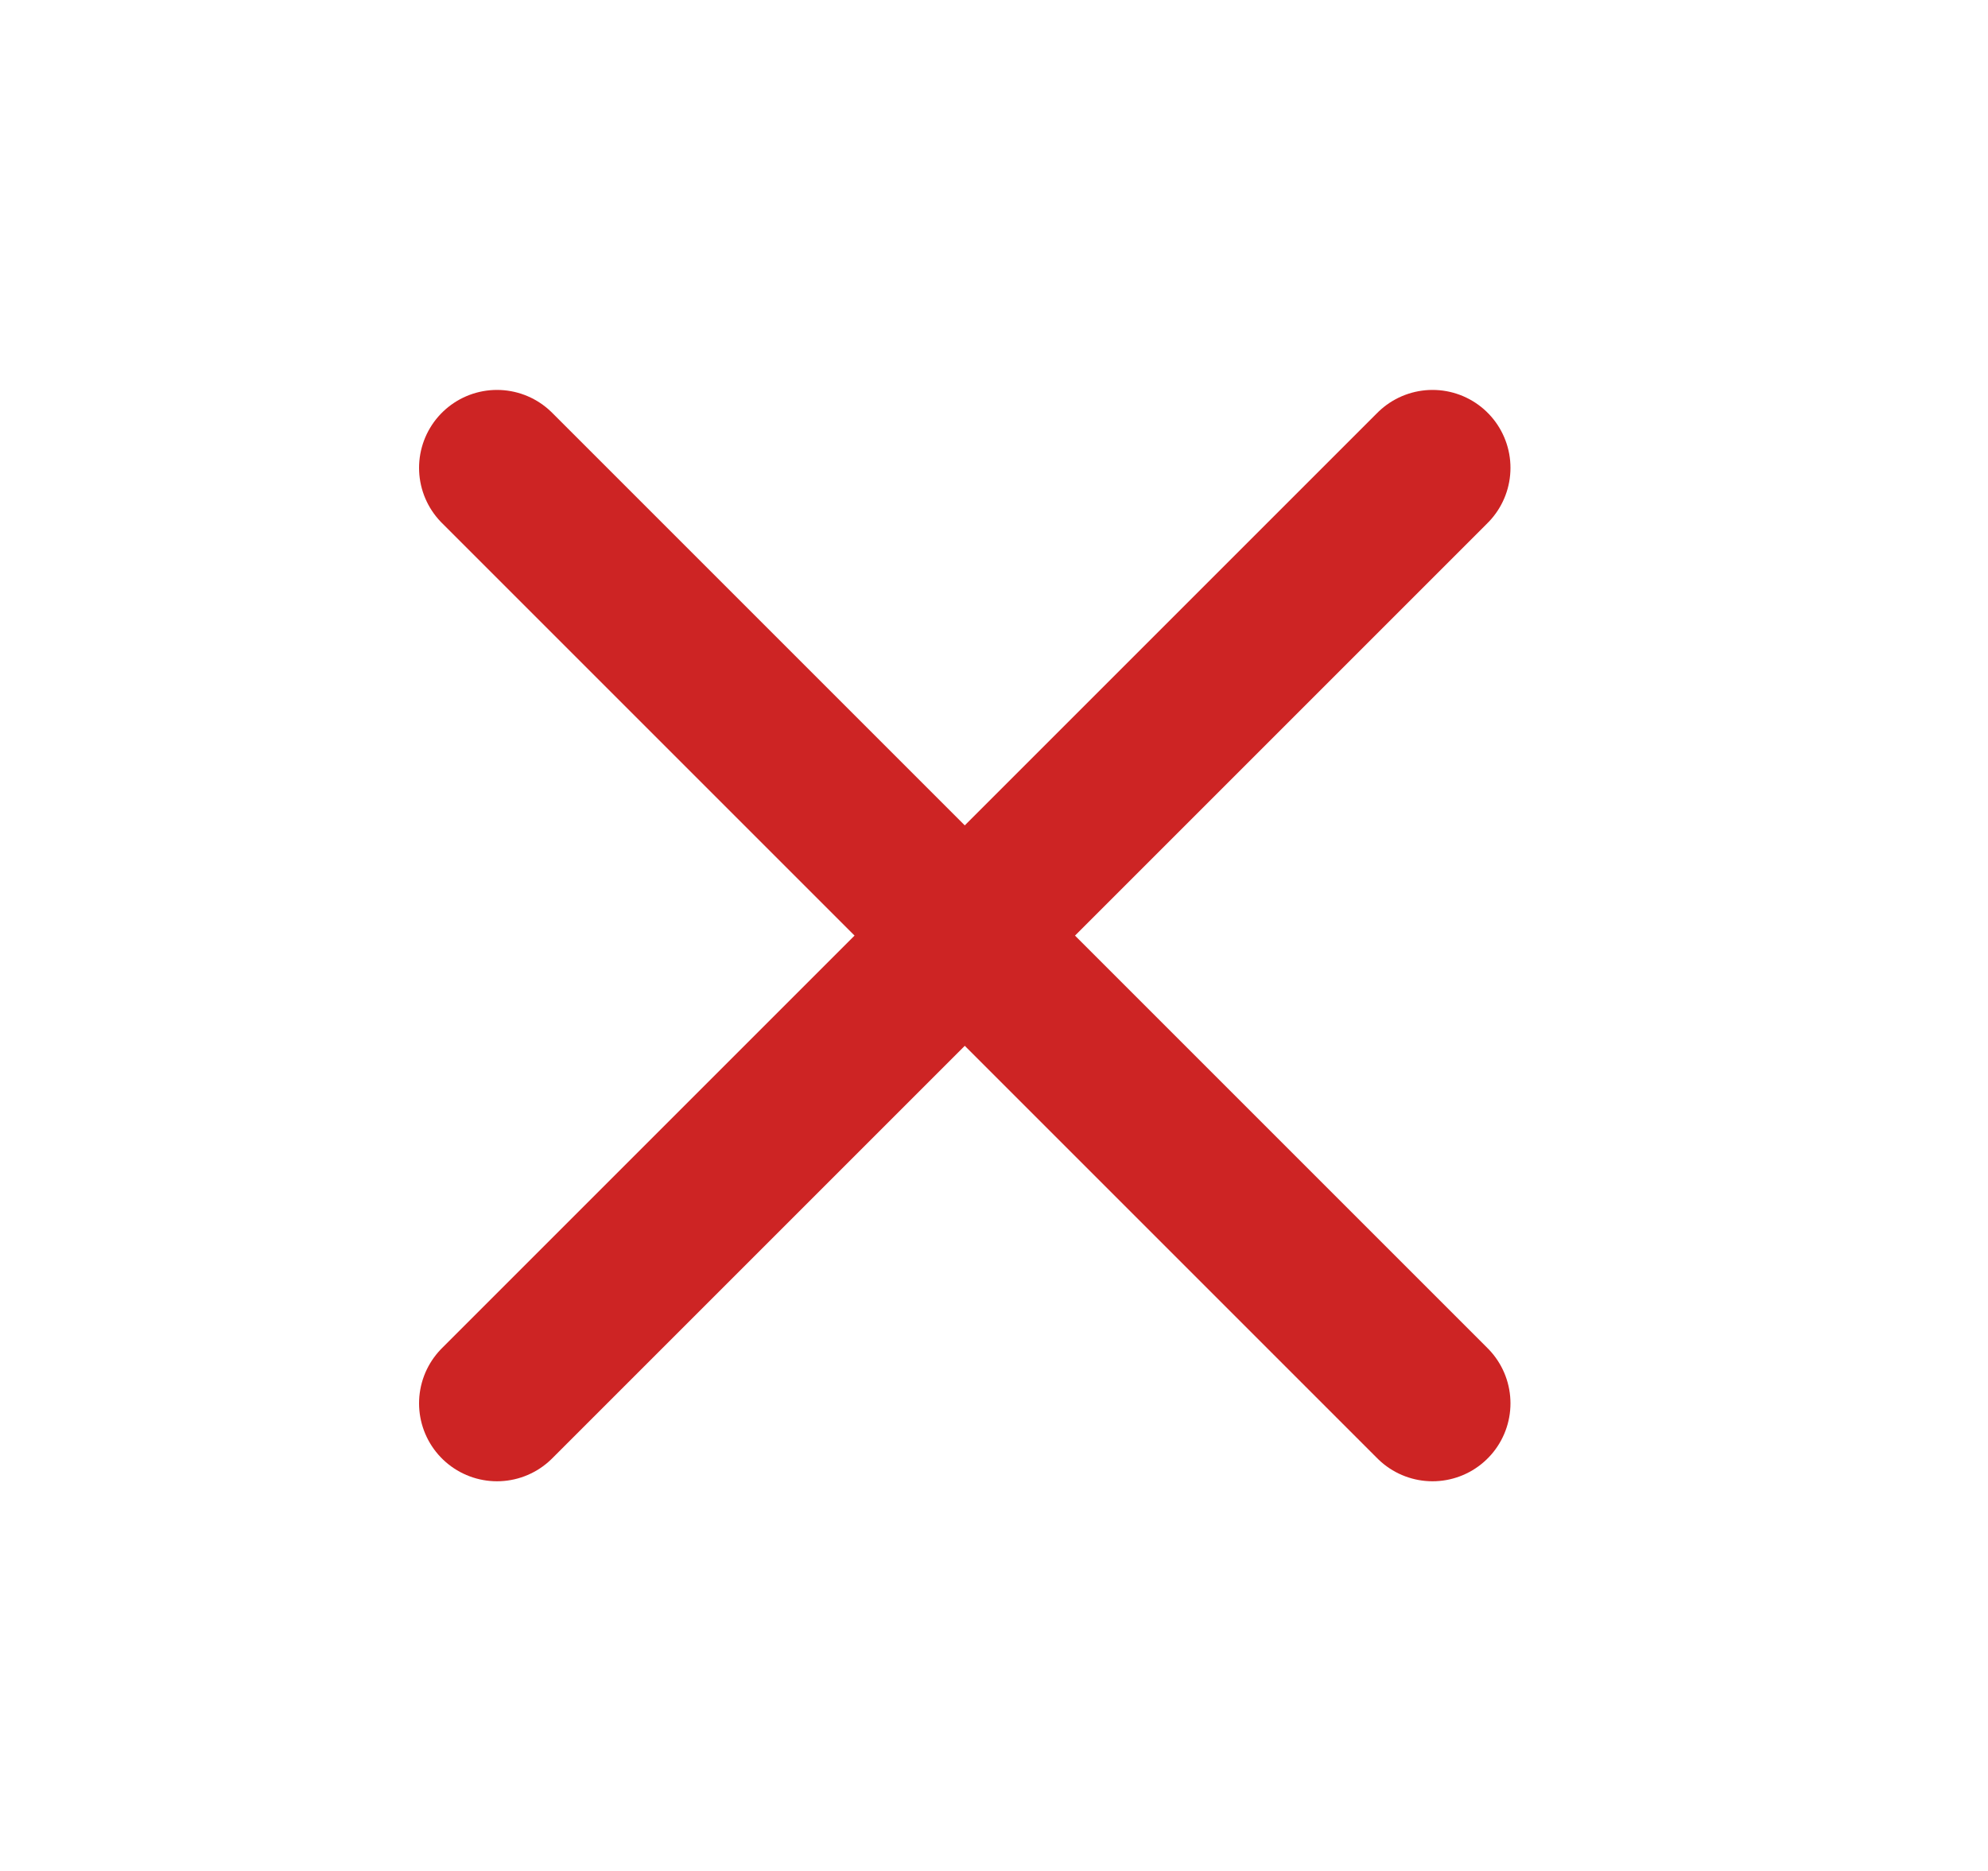 <svg width="17" height="16" viewBox="0 0 17 16" fill="none" xmlns="http://www.w3.org/2000/svg">
<path d="M12.25 4.001L4.25 12.001" stroke="#CD2424" stroke-width="1.333" stroke-linecap="round" stroke-linejoin="round"/>
<path d="M4.25 4.001L12.25 12.001" stroke="#CD2424" stroke-width="1.333" stroke-linecap="round" stroke-linejoin="round"/>
</svg>
